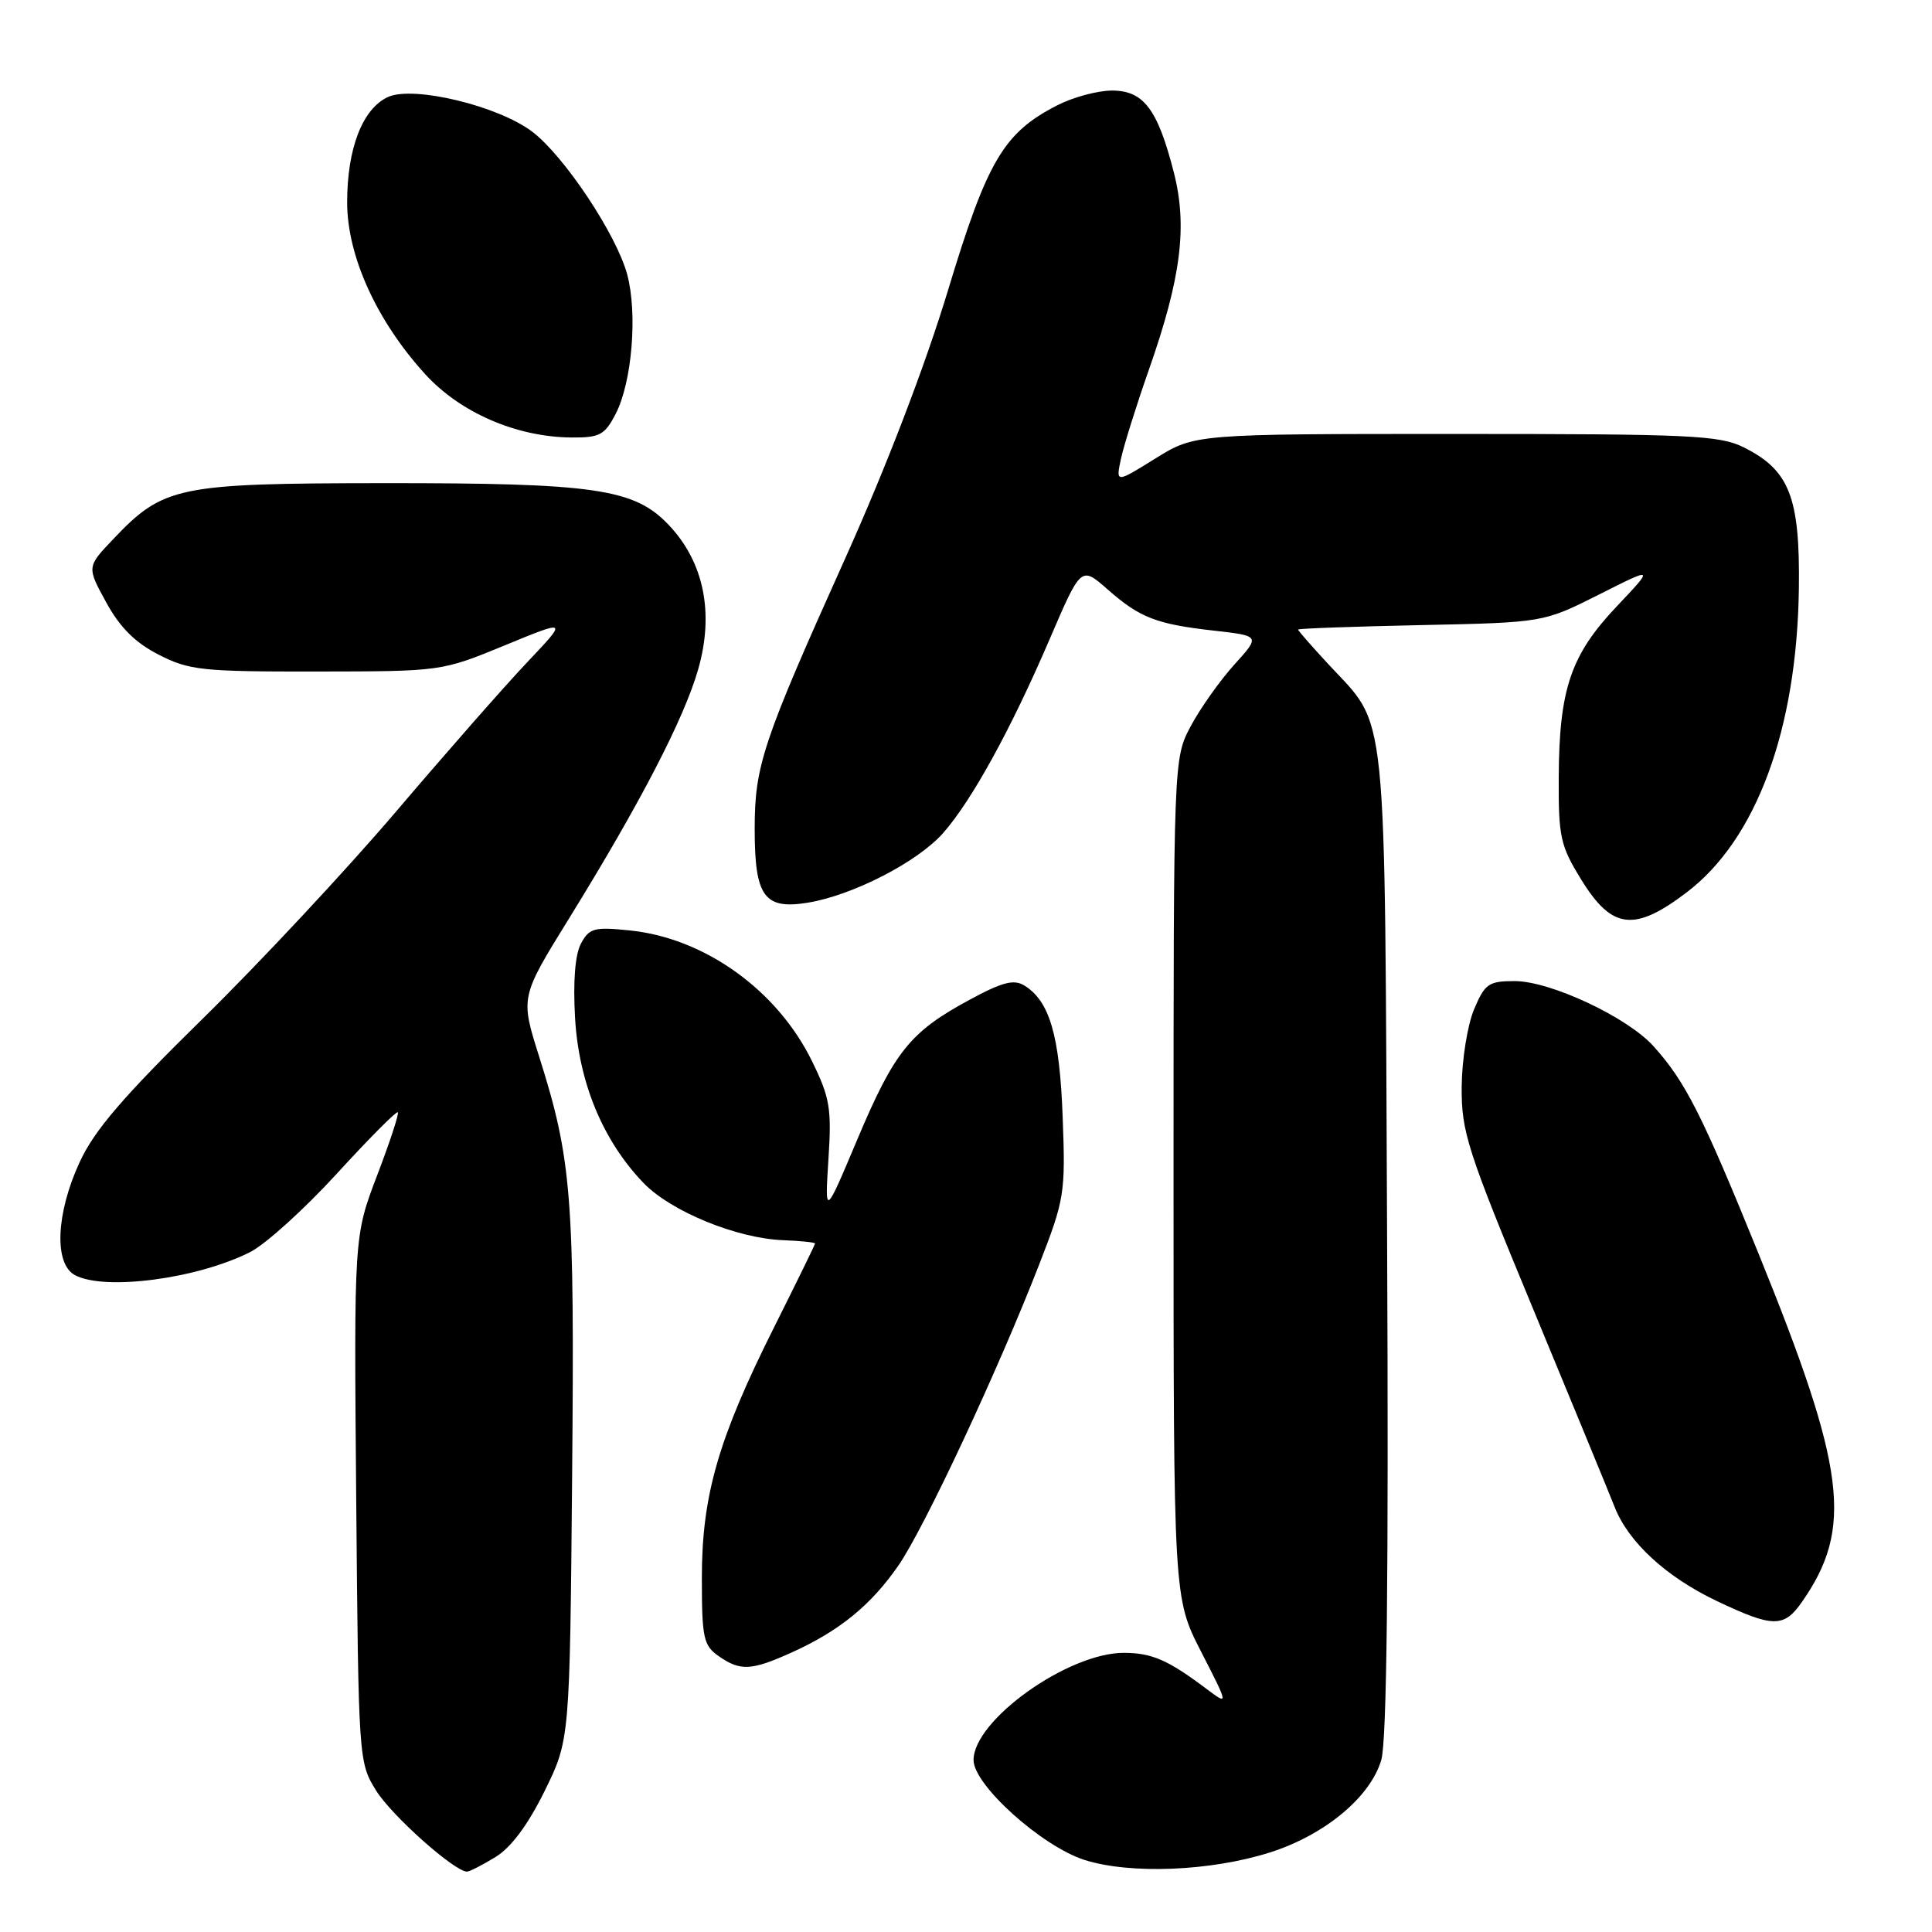 <?xml version="1.0" encoding="UTF-8" standalone="no"?>
<!DOCTYPE svg PUBLIC "-//W3C//DTD SVG 1.1//EN" "http://www.w3.org/Graphics/SVG/1.1/DTD/svg11.dtd" >
<svg xmlns="http://www.w3.org/2000/svg" xmlns:xlink="http://www.w3.org/1999/xlink" version="1.1" viewBox="0 0 256 256">
 <g >
 <path fill="currentColor"
d=" M 65.65 246.07 C 67.72 244.81 69.95 241.81 72.15 237.35 C 75.50 230.55 75.50 230.55 75.81 195.53 C 76.14 158.42 75.77 153.70 71.43 139.97 C 68.95 132.13 68.95 132.13 75.39 121.72 C 84.84 106.42 90.63 95.25 92.51 88.70 C 94.65 81.24 93.28 74.50 88.64 69.59 C 84.07 64.75 78.92 64.00 50.70 64.02 C 23.49 64.05 21.66 64.43 15.00 71.44 C 11.50 75.12 11.50 75.12 14.07 79.81 C 15.88 83.13 17.91 85.16 21.03 86.75 C 25.07 88.82 26.76 89.00 41.96 88.98 C 58.50 88.96 58.50 88.96 66.87 85.52 C 75.24 82.07 75.24 82.07 69.83 87.78 C 66.85 90.93 59.06 99.80 52.51 107.50 C 45.96 115.20 34.40 127.58 26.84 135.00 C 16.29 145.35 12.49 149.78 10.55 154.00 C 7.41 160.81 7.14 167.47 9.93 168.96 C 13.86 171.07 26.15 169.45 33.16 165.90 C 35.17 164.88 40.32 160.23 44.60 155.55 C 48.88 150.87 52.53 147.20 52.71 147.38 C 52.90 147.56 51.66 151.33 49.97 155.75 C 46.90 163.80 46.90 163.80 47.20 198.65 C 47.50 233.25 47.52 233.53 49.85 237.28 C 51.92 240.60 60.24 248.01 61.89 248.00 C 62.23 247.99 63.92 247.13 65.65 246.07 Z  M 168.30 245.45 C 175.55 243.14 181.60 238.11 183.03 233.19 C 183.76 230.68 184.01 208.71 183.80 164.50 C 183.46 91.62 183.98 96.64 175.93 87.92 C 173.77 85.58 172.00 83.56 172.00 83.42 C 172.00 83.28 179.31 83.02 188.25 82.83 C 204.50 82.49 204.50 82.49 211.86 78.79 C 219.21 75.08 219.21 75.08 214.18 80.40 C 208.12 86.81 206.59 91.34 206.54 103.08 C 206.50 110.92 206.76 112.08 209.54 116.58 C 213.59 123.16 216.57 123.51 223.50 118.24 C 232.73 111.23 238.10 96.67 238.36 78.00 C 238.52 65.89 237.12 62.29 231.04 59.27 C 227.86 57.68 223.97 57.50 192.91 57.50 C 158.33 57.50 158.33 57.50 153.08 60.76 C 147.84 64.02 147.84 64.02 148.54 60.76 C 148.93 58.97 150.59 53.67 152.23 49.00 C 156.51 36.81 157.37 29.98 155.53 22.81 C 153.39 14.46 151.53 12.00 147.35 12.00 C 145.46 12.00 142.21 12.87 140.12 13.94 C 132.99 17.58 130.81 21.27 125.59 38.55 C 122.59 48.44 117.43 61.91 111.99 74.00 C 101.04 98.34 100.00 101.46 100.00 109.84 C 100.00 118.78 101.25 120.54 106.98 119.62 C 112.95 118.66 121.60 114.22 124.99 110.36 C 128.79 106.03 133.95 96.64 139.06 84.75 C 143.24 75.01 143.24 75.01 146.73 78.07 C 151.05 81.87 153.20 82.70 160.91 83.57 C 167.00 84.26 167.00 84.26 163.54 88.08 C 161.64 90.19 159.05 93.84 157.79 96.20 C 155.50 100.50 155.50 100.50 155.50 156.12 C 155.50 211.74 155.50 211.74 159.16 218.87 C 162.82 226.01 162.82 226.01 159.82 223.75 C 154.76 219.95 152.64 219.03 148.95 219.01 C 141.55 218.98 129.00 227.92 129.00 233.22 C 129.00 236.51 138.02 244.63 143.70 246.45 C 149.75 248.38 160.46 247.95 168.30 245.45 Z  M 104.97 218.93 C 111.28 216.07 115.45 212.65 119.07 207.40 C 122.51 202.40 132.27 181.52 137.71 167.52 C 141.06 158.91 141.19 158.11 140.81 148.02 C 140.41 137.21 139.09 132.67 135.74 130.59 C 134.34 129.73 132.82 130.12 128.45 132.49 C 120.61 136.72 118.52 139.32 113.62 150.93 C 109.29 161.21 109.29 161.21 109.77 153.63 C 110.21 146.89 109.97 145.45 107.60 140.62 C 103.00 131.21 93.39 124.31 83.48 123.29 C 78.73 122.80 78.09 122.97 76.98 125.03 C 76.20 126.50 75.92 130.02 76.20 134.91 C 76.70 143.47 79.89 151.16 85.27 156.75 C 88.89 160.51 97.61 164.09 103.75 164.33 C 106.09 164.42 108.00 164.62 108.00 164.77 C 108.00 164.91 105.58 169.86 102.62 175.77 C 95.19 190.58 93.00 198.15 93.00 209.05 C 93.00 217.05 93.21 218.03 95.22 219.44 C 98.10 221.46 99.56 221.38 104.97 218.93 Z  M 238.78 212.25 C 245.59 202.47 244.62 194.68 232.98 166.02 C 225.52 147.66 223.33 143.33 219.09 138.62 C 215.63 134.78 205.44 130.00 200.70 130.00 C 197.25 130.00 196.75 130.35 195.32 133.75 C 194.45 135.81 193.71 140.43 193.68 144.00 C 193.64 149.99 194.38 152.30 203.17 173.50 C 208.41 186.15 213.25 197.91 213.93 199.64 C 215.75 204.33 220.78 208.96 227.50 212.15 C 234.95 215.69 236.38 215.70 238.78 212.25 Z  M 81.58 54.84 C 83.75 50.65 84.50 41.52 83.10 36.34 C 81.67 31.06 74.78 20.70 70.55 17.47 C 66.04 14.03 54.80 11.32 51.42 12.85 C 48.04 14.39 46.00 19.65 46.00 26.81 C 46.00 33.91 49.89 42.49 56.32 49.56 C 60.98 54.68 68.43 57.91 75.72 57.97 C 79.47 58.00 80.13 57.64 81.58 54.84 Z "/>
</g>
</svg>